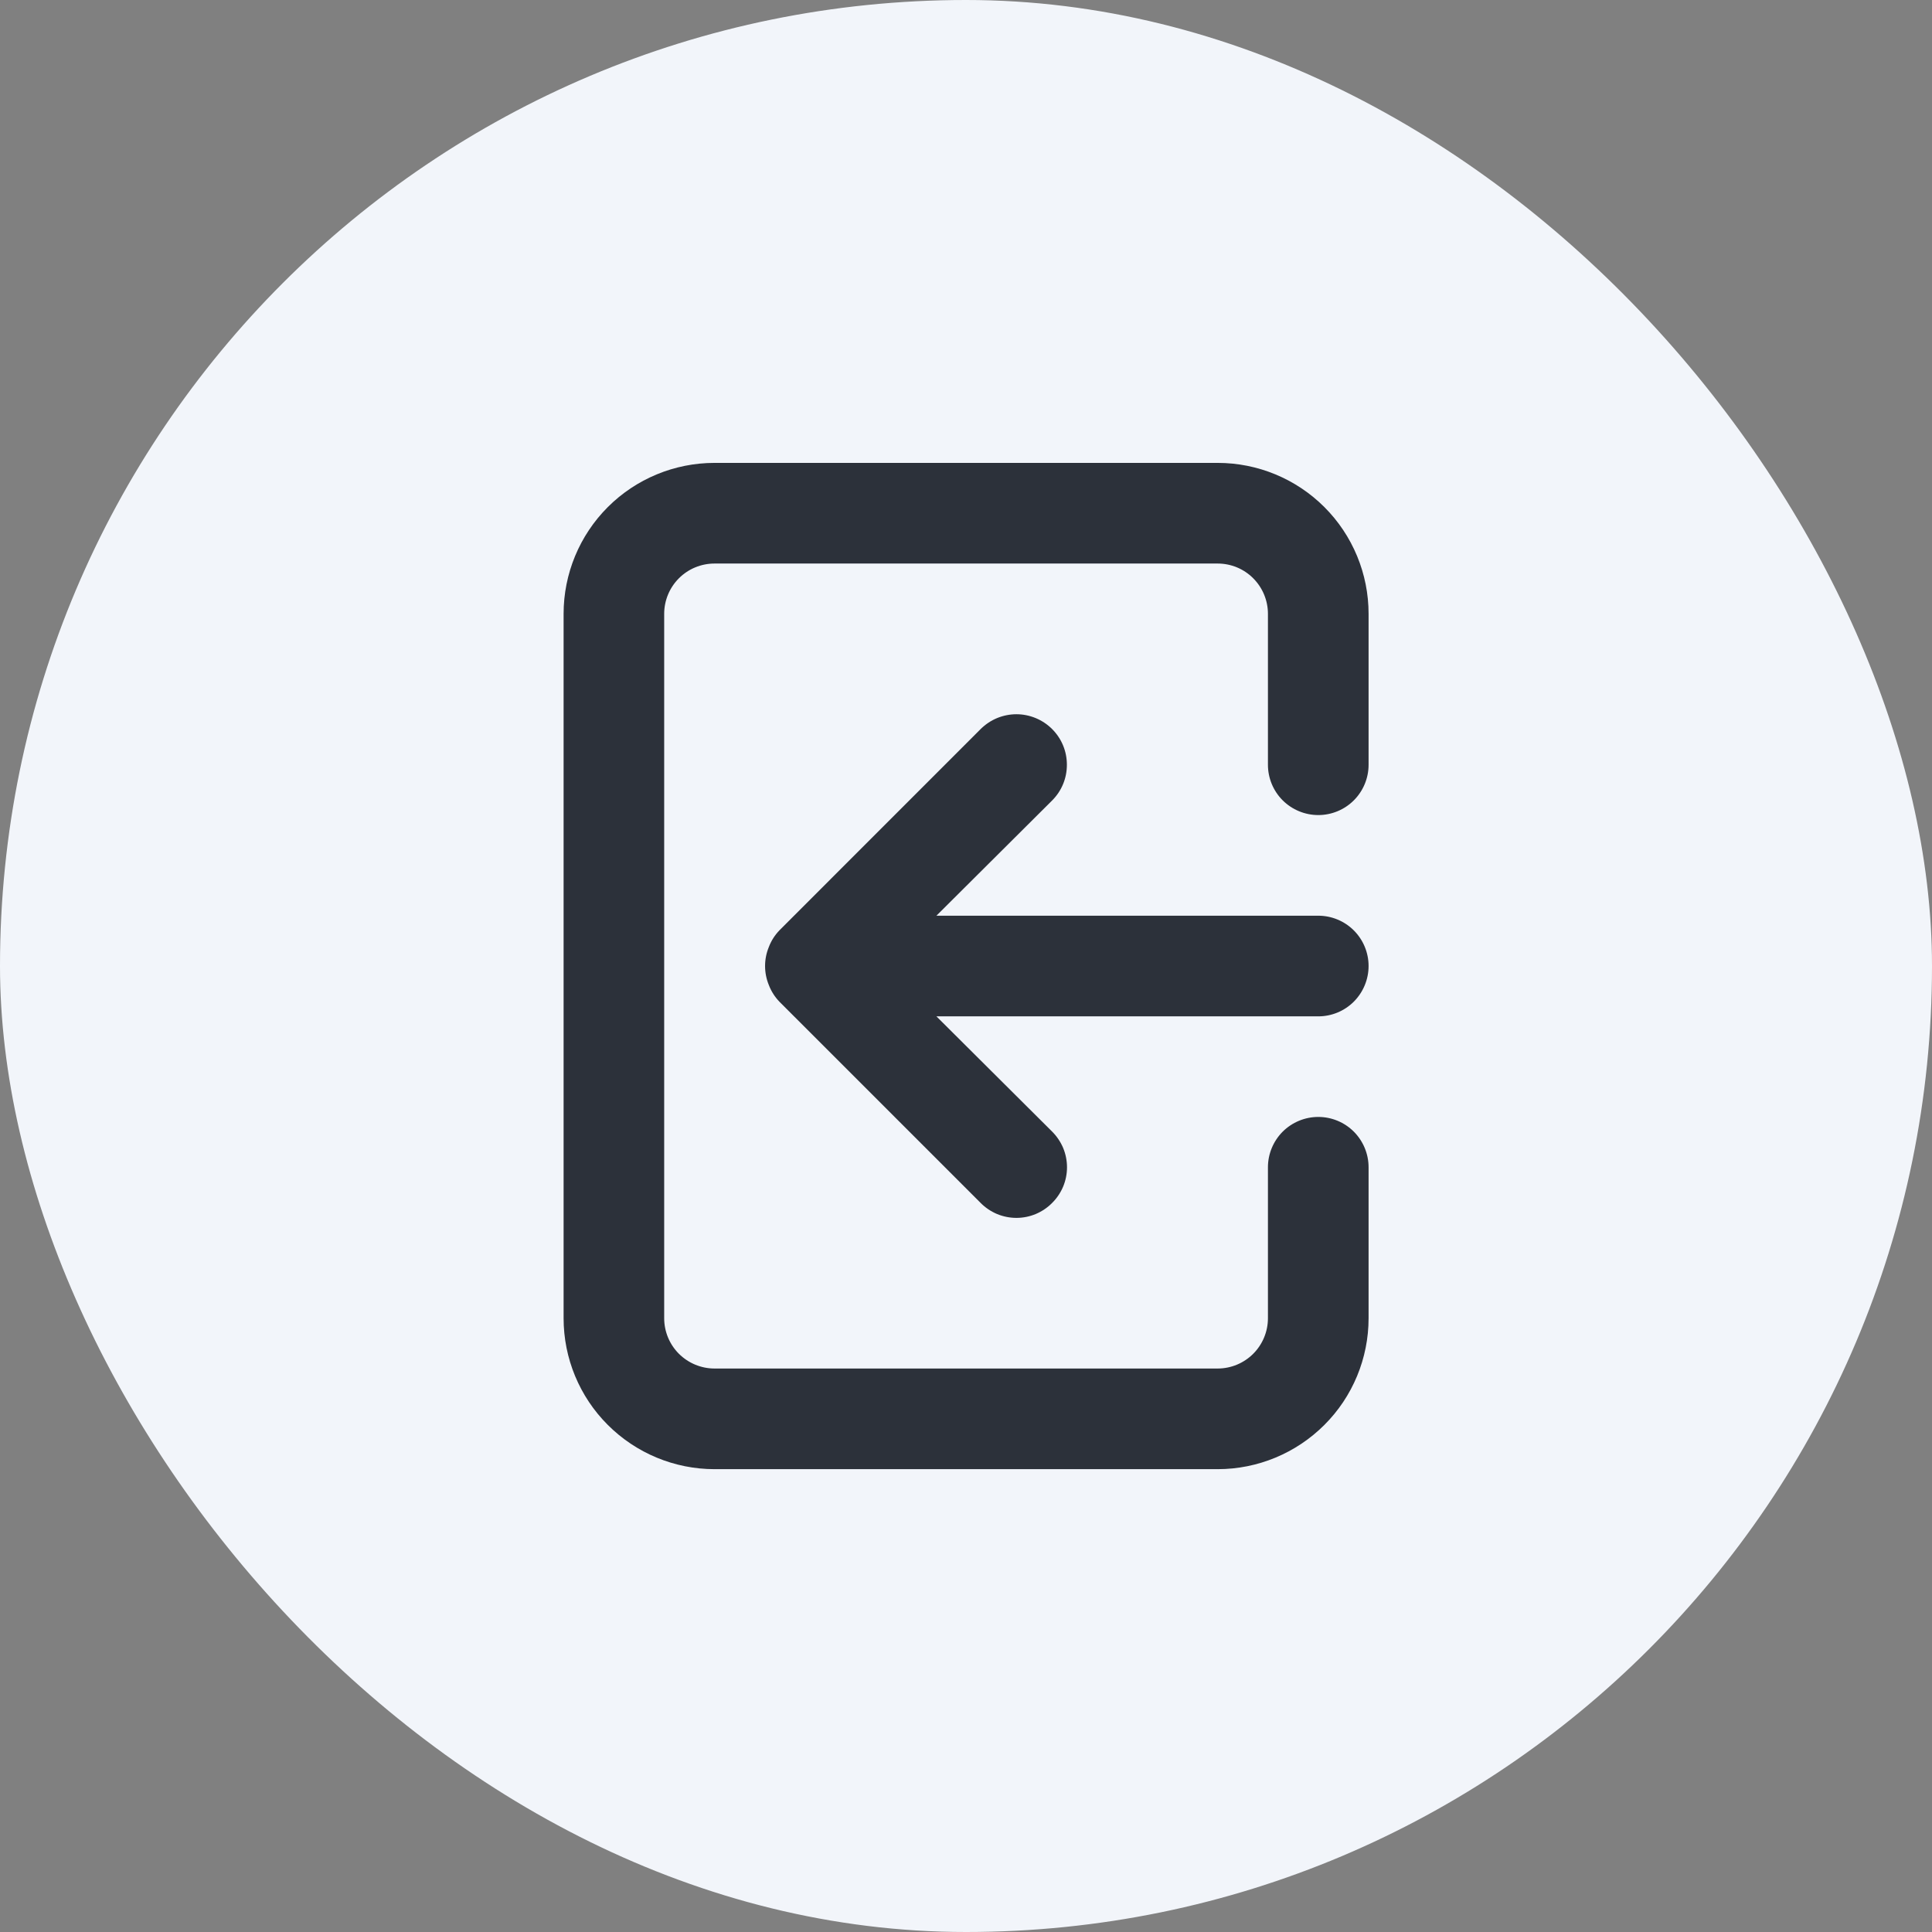 <svg width="32" height="32" viewBox="0 0 32 32" fill="none" xmlns="http://www.w3.org/2000/svg">
<rect x="0" y="0" width="32" height="32" fill="#808080" stroke="none"/>
<rect width="32" height="32" rx="16" fill="#F2F5FA"/>
<path d="M22.668 16C22.668 16.221 22.58 16.433 22.424 16.59C22.268 16.746 22.056 16.834 21.835 16.834H15.51L17.426 18.742C17.504 18.82 17.566 18.912 17.609 19.013C17.651 19.115 17.673 19.224 17.673 19.334C17.673 19.444 17.651 19.553 17.609 19.654C17.566 19.756 17.504 19.848 17.426 19.925C17.349 20.003 17.257 20.065 17.155 20.108C17.054 20.15 16.945 20.172 16.835 20.172C16.725 20.172 16.616 20.15 16.514 20.108C16.413 20.065 16.32 20.003 16.243 19.925L12.91 16.592C12.834 16.513 12.774 16.419 12.735 16.317C12.651 16.114 12.651 15.886 12.735 15.684C12.774 15.581 12.834 15.488 12.91 15.409L16.243 12.075C16.321 11.998 16.413 11.936 16.514 11.894C16.616 11.852 16.725 11.83 16.835 11.83C16.945 11.83 17.053 11.852 17.155 11.894C17.256 11.936 17.349 11.998 17.426 12.075C17.504 12.153 17.566 12.245 17.608 12.347C17.65 12.448 17.671 12.557 17.671 12.667C17.671 12.777 17.65 12.886 17.608 12.987C17.566 13.089 17.504 13.181 17.426 13.259L15.51 15.167H21.835C22.056 15.167 22.268 15.255 22.424 15.411C22.58 15.567 22.668 15.779 22.668 16ZM11.835 7.667H20.168C20.831 7.667 21.467 7.93 21.936 8.399C22.405 8.868 22.668 9.504 22.668 10.167V12.667C22.668 12.888 22.58 13.1 22.424 13.256C22.268 13.412 22.056 13.5 21.835 13.5C21.614 13.5 21.402 13.412 21.245 13.256C21.089 13.1 21.001 12.888 21.001 12.667V10.167C21.001 9.946 20.913 9.734 20.757 9.578C20.601 9.421 20.389 9.334 20.168 9.334H11.835C11.614 9.334 11.402 9.421 11.245 9.578C11.089 9.734 11.001 9.946 11.001 10.167V21.834C11.001 22.055 11.089 22.267 11.245 22.423C11.402 22.579 11.614 22.667 11.835 22.667H20.168C20.389 22.667 20.601 22.579 20.757 22.423C20.913 22.267 21.001 22.055 21.001 21.834V19.334C21.001 19.113 21.089 18.901 21.245 18.744C21.402 18.588 21.614 18.5 21.835 18.5C22.056 18.5 22.268 18.588 22.424 18.744C22.58 18.901 22.668 19.113 22.668 19.334V21.834C22.668 22.497 22.405 23.133 21.936 23.601C21.467 24.07 20.831 24.334 20.168 24.334H11.835C11.172 24.334 10.536 24.07 10.067 23.601C9.598 23.133 9.335 22.497 9.335 21.834V10.167C9.335 9.504 9.598 8.868 10.067 8.399C10.536 7.93 11.172 7.667 11.835 7.667Z" fill="#2C313A"/>
</svg>
